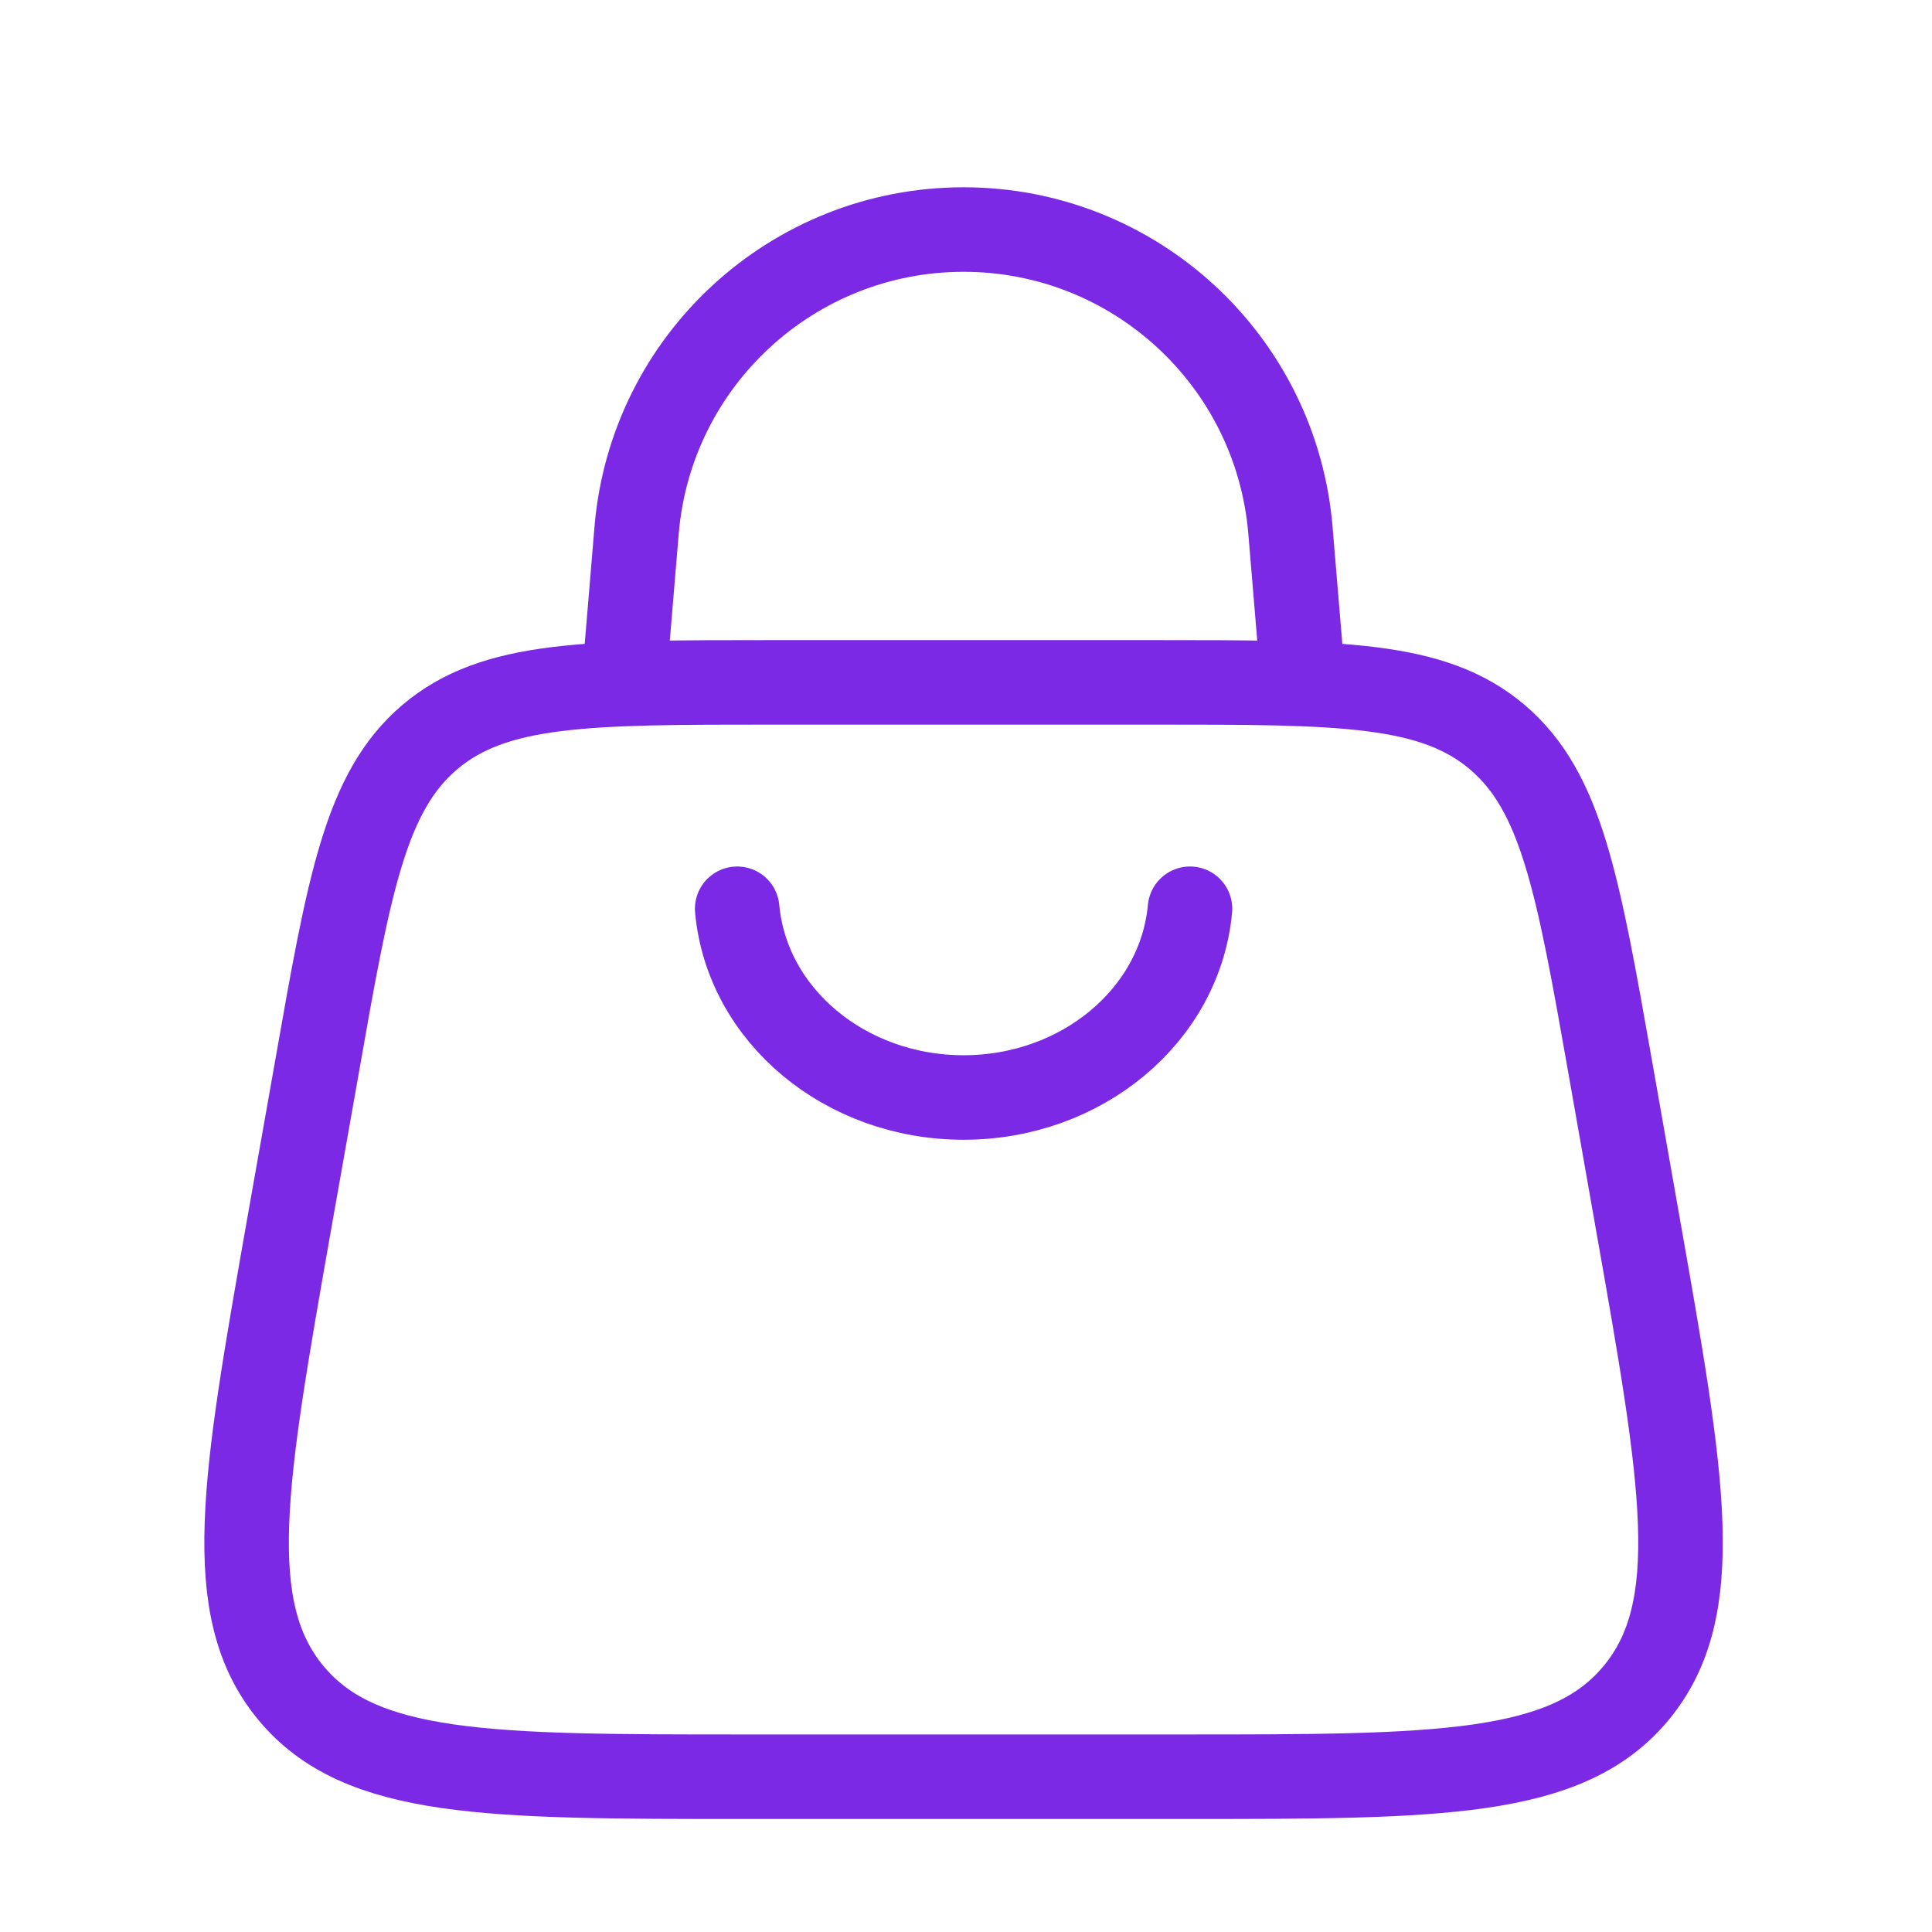 <svg width="16" height="16" viewBox="0 0 16 16" fill="none" xmlns="http://www.w3.org/2000/svg">
<g clip-path="url(#clip0_481_1929)">
<path d="M2.393 10.147L2.622 8.853C2.891 7.322 3.026 6.557 3.56 6.104C4.095 5.651 4.862 5.651 6.397 5.651H9.563C11.097 5.651 11.865 5.651 12.399 6.104C12.933 6.557 13.068 7.322 13.338 8.853L13.566 10.147C13.94 12.265 14.126 13.323 13.551 14.019C12.977 14.714 11.915 14.714 9.791 14.714H6.169C4.045 14.714 2.983 14.714 2.408 14.019C1.833 13.323 2.02 12.265 2.393 10.147Z" stroke="#7C29E5" stroke-width="0.7"/>
<path d="M5.167 5.651L5.272 4.393C5.389 2.985 6.567 1.901 7.98 1.901C9.393 1.901 10.57 2.985 10.687 4.393L10.792 5.651" stroke="#7C29E5" stroke-width="0.7"/>
<path d="M9.855 7.526C9.773 8.41 8.958 9.089 7.98 9.089C7.001 9.089 6.186 8.41 6.105 7.526" stroke="#7C29E5" stroke-width="0.7" stroke-linecap="round"/>
</g>
<defs>
<clipPath id="clip0_481_1929">
<rect width="15" height="15" fill="white" transform="translate(0.48 0.651)"/>
</clipPath>
</defs>
</svg>
